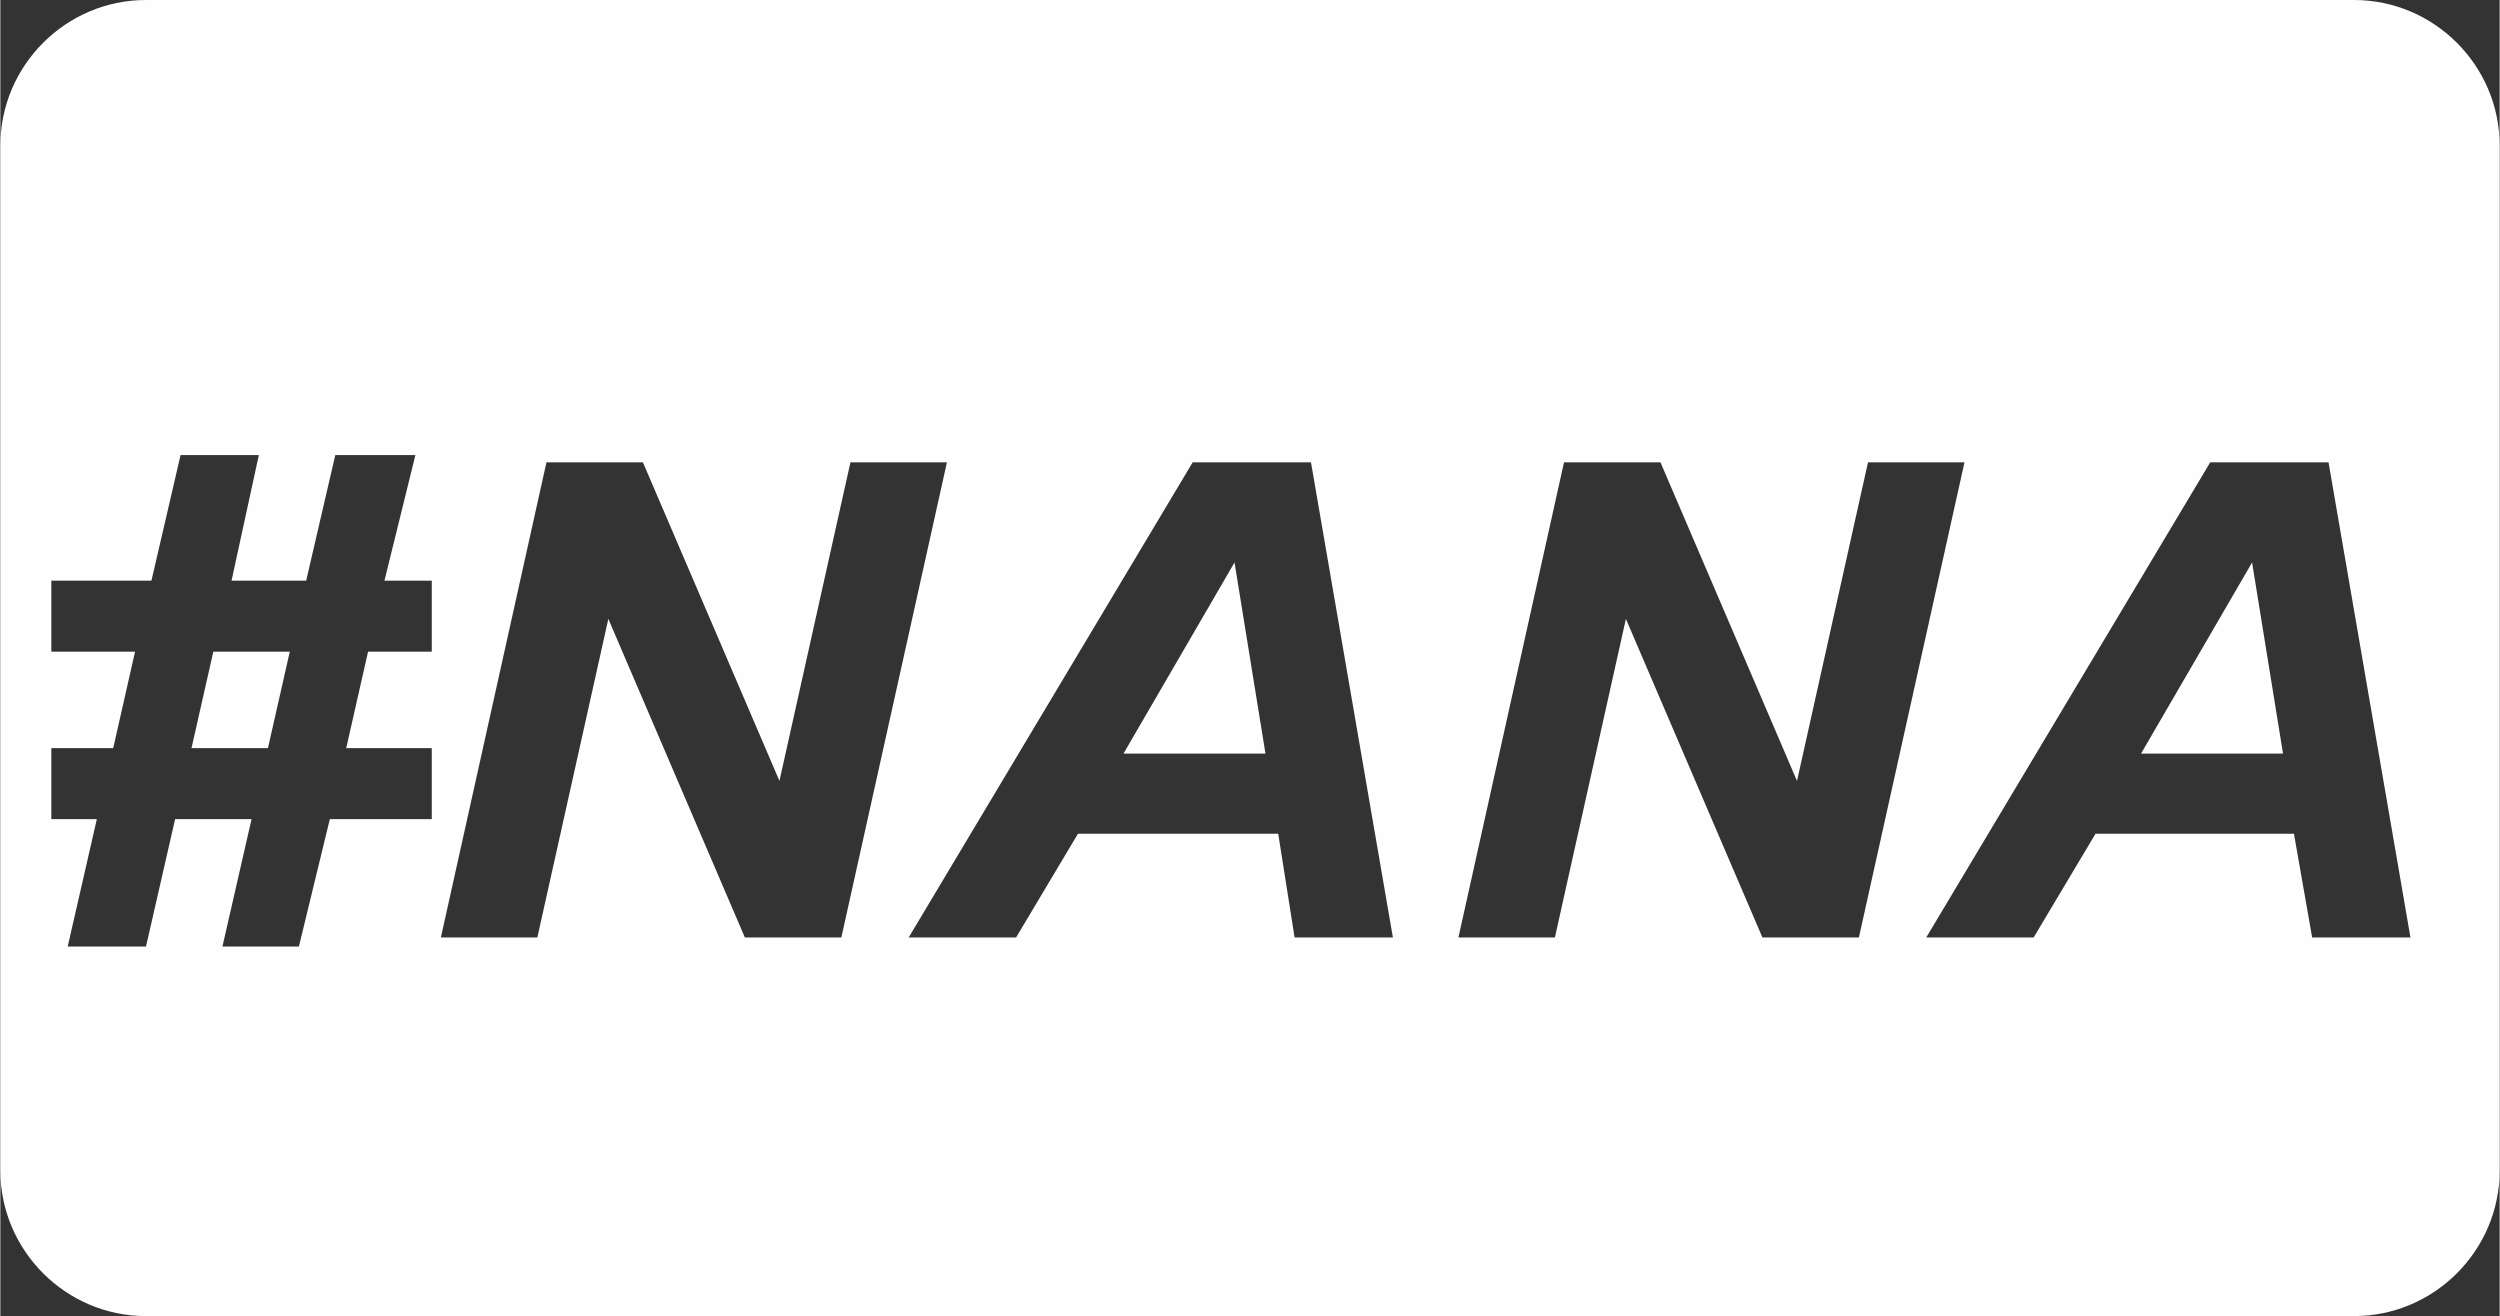 <?xml version="1.0" encoding="UTF-8"?>
<!DOCTYPE svg PUBLIC "-//W3C//DTD SVG 1.1//EN" "http://www.w3.org/Graphics/SVG/1.1/DTD/svg11.dtd">
<!-- Creator: CorelDRAW X8 -->
<svg xmlns="http://www.w3.org/2000/svg" xml:space="preserve" width="77.964mm" height="41.043mm" version="1.1" style="shape-rendering:geometricPrecision; text-rendering:geometricPrecision; image-rendering:optimizeQuality; fill-rule:evenodd; clip-rule:evenodd"
viewBox="0 0 1373 723"
 xmlns:xlink="http://www.w3.org/1999/xlink">
 <rect x="0" y="0" width="1373" height="723" fill="#333333" stroke="none"/>
 <defs>
  <style type="text/css">
   <![CDATA[
    .fil0 {fill:#FEFEFE}
   ]]>
  </style>
 </defs>
 <g id="Logo_x0020_Solo_x0020_Letra">
  <path class="fil0" d="M80 0l1213 0c44,0 80,36 80,80l0 563c0,44 -36,80 -80,80l-1213 0c-44,0 -80,-36 -80,-80l0 -563c0,-44 36,-80 80,-80zm-27 450l-25 0 0 -39 34 0 12 -53 -46 0 0 -39 55 0 16 -69 43 0 -15 69 41 0 16 -69 44 0 -17 69 26 0 0 39 -35 0 -12 53 47 0 0 39 -56 0 -17 70 -42 0 16 -70 -42 0 -16 70 -43 0 16 -70zm64 -92l-12 53 42 0 12 -53 -42 0zm345 157l-53 0 -75 -175 -39 175 -53 0 58 -261 53 0 75 175 39 -175 53 0 -58 261zm240 -57l-110 0 -34 57 -59 0 156 -261 65 0 45 261 -54 0 -9 -57zm-7 -44l-17 -105 -61 105 78 0zm326 101l-53 0 -75 -175 -39 175 -53 0 58 -261 53 0 75 175 39 -175 53 0 -58 261zm239 -57l-109 0 -34 57 -59 0 156 -261 65 0 45 261 -54 0 -10 -57zm-6 -44l-17 -105 -61 105 78 0z"/>
 </g>
</svg>
